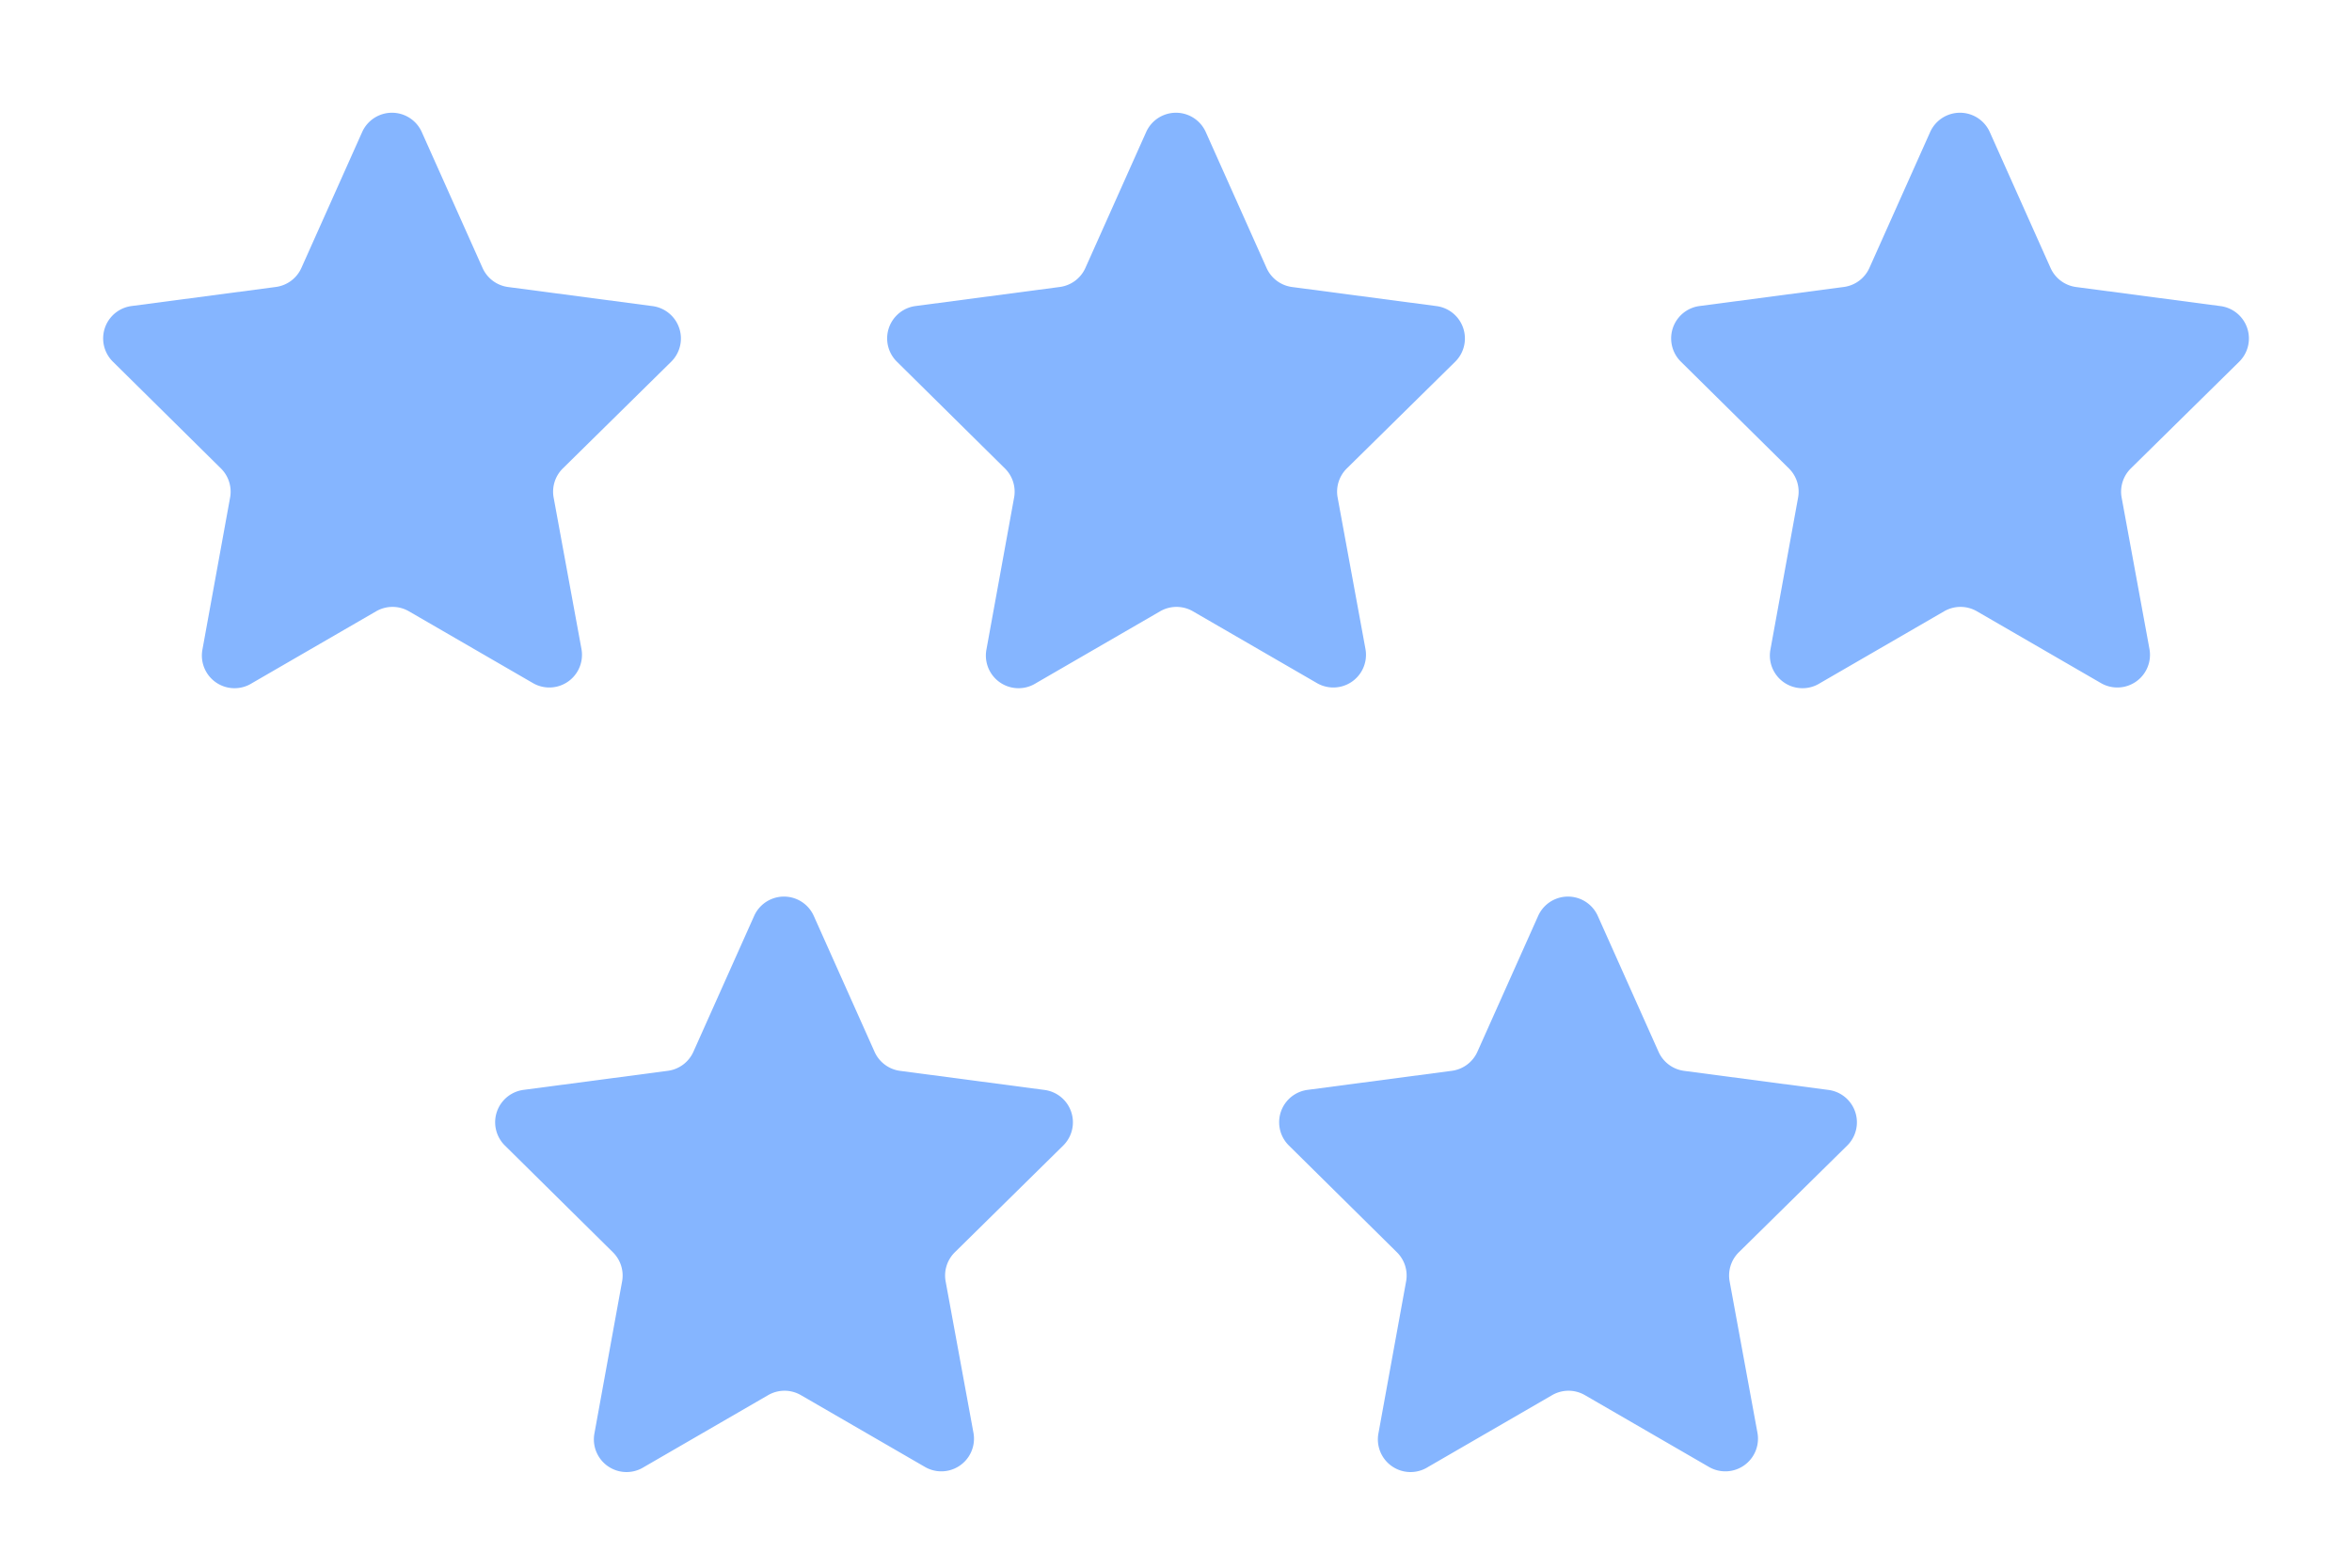 <svg xmlns="http://www.w3.org/2000/svg" xmlns:xlink="http://www.w3.org/1999/xlink" width="36" height="24" viewBox="0 0 36 24"><defs><style>.a{fill:none;}.b{clip-path:url(#a);}.c,.d{fill:#85b5ff;}.c{stroke:#707070;opacity:0;}.e{clip-path:url(#b);}.f{stroke:none;}</style><clipPath id="a"><rect class="a" width="24" height="12"/></clipPath><clipPath id="b"><rect class="a" width="36" height="12"/></clipPath></defs><g class="b" transform="translate(6 12)"><g transform="translate(-23 -383)"><g class="c" transform="translate(23 383)"><rect class="f" width="12" height="12"/><rect class="a" x="0.5" y="0.5" width="11" height="11"/></g><path class="d" d="M4.543,1.022a.5.5,0,0,1,.913,0l.93,2.08a.5.5,0,0,0,.391.292l2.21.292a.5.5,0,0,1,.286.852L7.615,6.171a.5.5,0,0,0-.141.446L7.9,8.936a.5.5,0,0,1-.742.522l-1.9-1.1a.5.5,0,0,0-.5,0l-1.9,1.1A.5.5,0,0,1,2.1,8.936l.422-2.319a.5.5,0,0,0-.141-.446L.728,4.537a.5.5,0,0,1,.286-.852l2.21-.292a.5.5,0,0,0,.39-.293Z" transform="translate(24 384)"/></g><g transform="translate(-11 -383)"><g class="c" transform="translate(23 383)"><rect class="f" width="12" height="12"/><rect class="a" x="0.5" y="0.5" width="11" height="11"/></g><path class="d" d="M4.543,1.022a.5.5,0,0,1,.913,0l.93,2.08a.5.5,0,0,0,.391.292l2.21.292a.5.5,0,0,1,.286.852L7.615,6.171a.5.5,0,0,0-.141.446L7.9,8.936a.5.5,0,0,1-.742.522l-1.9-1.1a.5.5,0,0,0-.5,0l-1.9,1.1A.5.5,0,0,1,2.1,8.936l.422-2.319a.5.5,0,0,0-.141-.446L.728,4.537a.5.5,0,0,1,.286-.852l2.21-.292a.5.5,0,0,0,.39-.293Z" transform="translate(24 384)"/></g></g><g class="e"><g transform="translate(-23 -383)"><g class="c" transform="translate(23 383)"><rect class="f" width="12" height="12"/><rect class="a" x="0.5" y="0.5" width="11" height="11"/></g><path class="d" d="M4.543,1.022a.5.5,0,0,1,.913,0l.93,2.08a.5.5,0,0,0,.391.292l2.21.292a.5.5,0,0,1,.286.852L7.615,6.171a.5.5,0,0,0-.141.446L7.9,8.936a.5.5,0,0,1-.742.522l-1.9-1.1a.5.5,0,0,0-.5,0l-1.9,1.1A.5.5,0,0,1,2.1,8.936l.422-2.319a.5.5,0,0,0-.141-.446L.728,4.537a.5.5,0,0,1,.286-.852l2.21-.292a.5.5,0,0,0,.39-.293Z" transform="translate(24 384)"/></g><g transform="translate(-11 -383)"><g class="c" transform="translate(23 383)"><rect class="f" width="12" height="12"/><rect class="a" x="0.5" y="0.5" width="11" height="11"/></g><path class="d" d="M4.543,1.022a.5.5,0,0,1,.913,0l.93,2.08a.5.5,0,0,0,.391.292l2.21.292a.5.5,0,0,1,.286.852L7.615,6.171a.5.5,0,0,0-.141.446L7.9,8.936a.5.5,0,0,1-.742.522l-1.9-1.1a.5.5,0,0,0-.5,0l-1.9,1.1A.5.5,0,0,1,2.1,8.936l.422-2.319a.5.5,0,0,0-.141-.446L.728,4.537a.5.5,0,0,1,.286-.852l2.21-.292a.5.5,0,0,0,.39-.293Z" transform="translate(24 384)"/></g><g transform="translate(1 -383)"><g class="c" transform="translate(23 383)"><rect class="f" width="12" height="12"/><rect class="a" x="0.5" y="0.5" width="11" height="11"/></g><path class="d" d="M4.543,1.022a.5.5,0,0,1,.913,0l.93,2.08a.5.5,0,0,0,.391.292l2.21.292a.5.5,0,0,1,.286.852L7.615,6.171a.5.5,0,0,0-.141.446L7.9,8.936a.5.5,0,0,1-.742.522l-1.9-1.1a.5.5,0,0,0-.5,0l-1.9,1.1A.5.5,0,0,1,2.1,8.936l.422-2.319a.5.5,0,0,0-.141-.446L.728,4.537a.5.5,0,0,1,.286-.852l2.21-.292a.5.5,0,0,0,.39-.293Z" transform="translate(24 384)"/></g></g></svg>